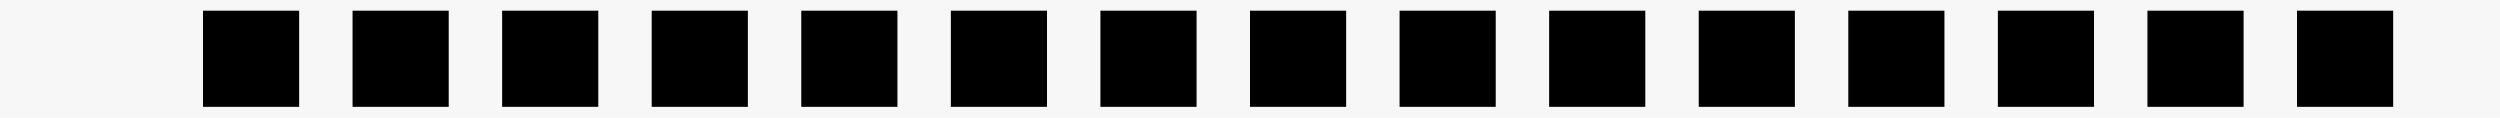 <svg width="234" height="11" viewBox="0 0 234 11" fill="none" xmlns="http://www.w3.org/2000/svg">
<rect width="234" height="11" fill="#E5E5E5"/>
<g id="Desktop" clip-path="url(#clip0_0_1)">
<rect width="1440" height="6628" transform="translate(-603 -5005)" fill="white"/>
<g id="Frame">
<g id="Frame_2">
<path id="Rectangle" d="M-603 -4900H837V1175H-603V-4900Z" fill="#F7F7F7"/>
<g id="Frame_3">
<g id="Frame_4">
<g id="Frame_5">
<g id="Frame_6" clip-path="url(#clip1_0_1)">
<rect id="Rectangle_2" x="19" y="1" width="9" height="9" fill="black"/>
<rect id="Rectangle_3" x="47" y="1" width="9" height="9" fill="black"/>
<rect id="Rectangle_4" x="75" y="1" width="9" height="9" fill="black"/>
<rect id="Rectangle_5" x="103" y="1" width="9" height="9" fill="black"/>
<rect id="Rectangle_6" x="131" y="1" width="9" height="9" fill="black"/>
<rect id="Rectangle_7" x="159" y="1" width="9" height="9" fill="black"/>
<rect id="Rectangle_8" x="187" y="1" width="9" height="9" fill="black"/>
<rect id="Rectangle_9" x="215" y="1" width="9" height="9" fill="black"/>
<rect id="Rectangle_10" x="33" y="1" width="9" height="9" fill="black"/>
<rect id="Rectangle_11" x="89" y="1" width="9" height="9" fill="black"/>
<rect id="Rectangle_12" x="145" y="1" width="9" height="9" fill="black"/>
<rect id="Rectangle_13" x="201" y="1" width="9" height="9" fill="black"/>
<rect id="Rectangle_14" x="61" y="1" width="9" height="9" fill="black"/>
<rect id="Rectangle_15" x="173" y="1" width="9" height="9" fill="black"/>
<rect id="Rectangle_16" x="117" y="1" width="9" height="9" fill="black"/>
</g>
</g>
</g>
</g>
</g>
<g id="Frame_7">
<g id="Frame_8">
<g id="Frame_9">
</g>
</g>
</g>
</g>
</g>
<defs>
<clipPath id="clip0_0_1">
<rect width="1440" height="6628" fill="white" transform="translate(-603 -5005)"/>
</clipPath>
<clipPath id="clip1_0_1">
<rect width="233" height="10" fill="white" transform="translate(0.5 0.734)"/>
</clipPath>
</defs>
</svg>
